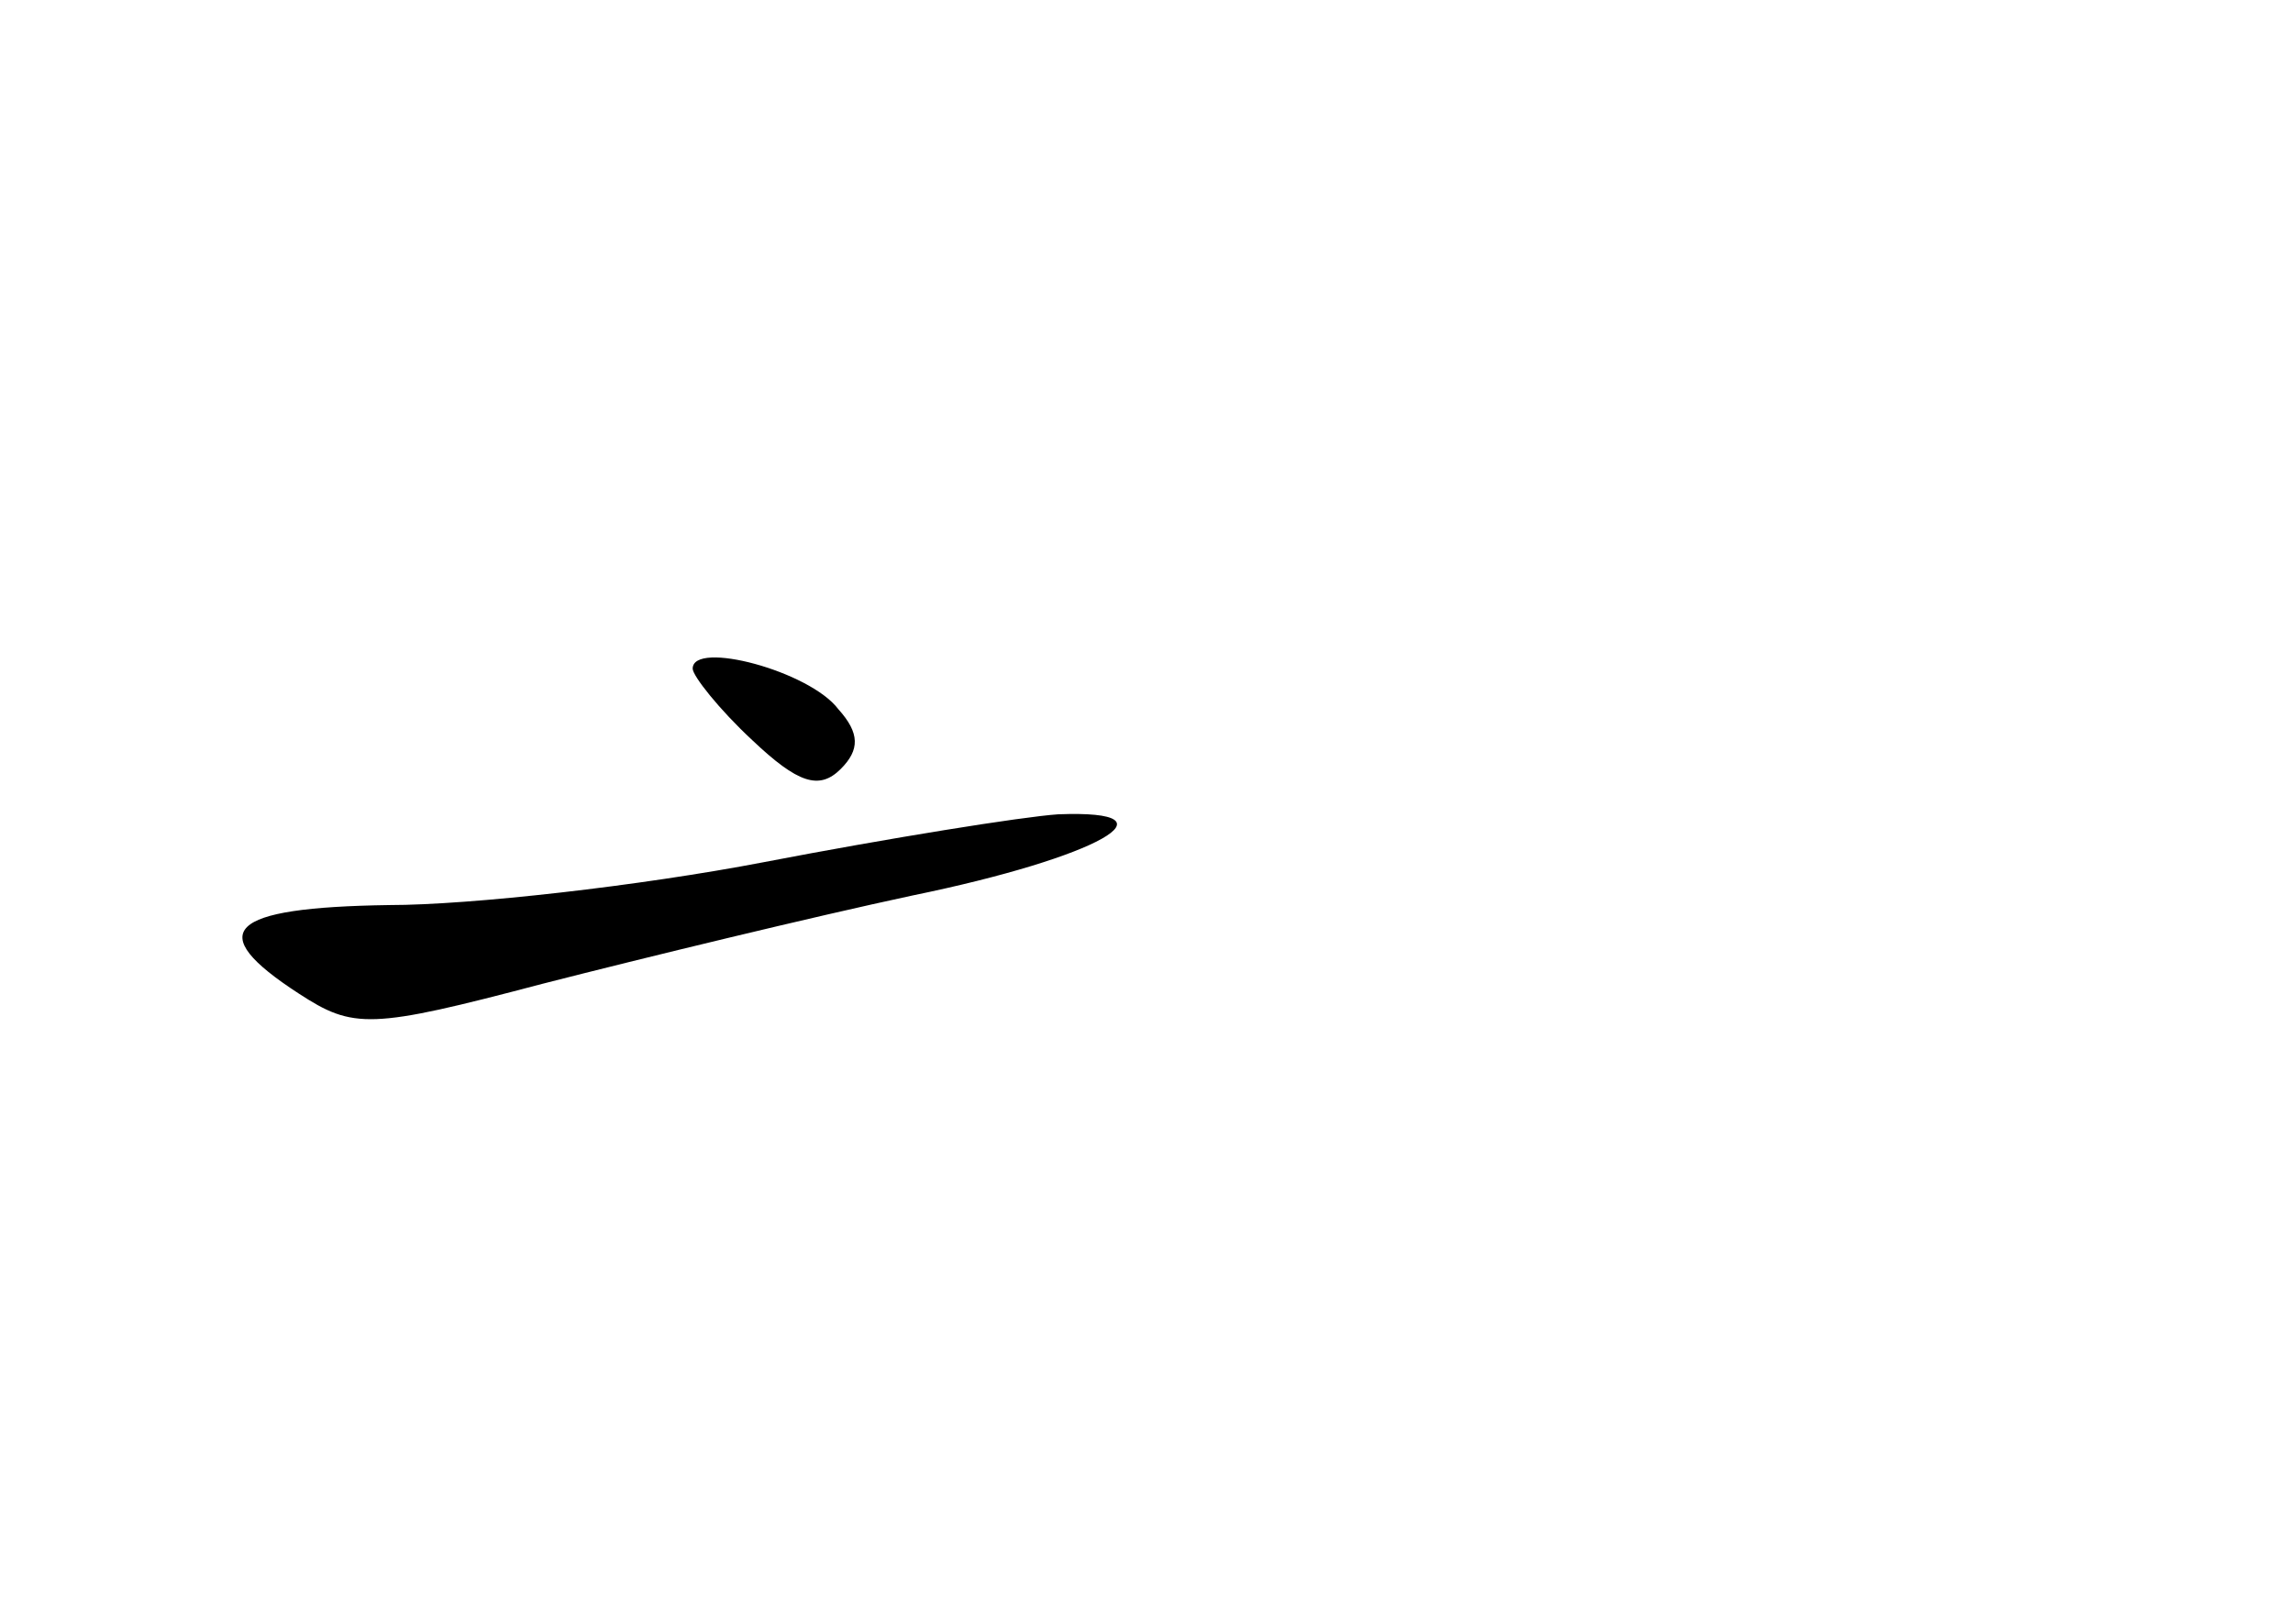 <?xml version="1.0" standalone="no"?>
<!DOCTYPE svg PUBLIC "-//W3C//DTD SVG 20010904//EN"
 "http://www.w3.org/TR/2001/REC-SVG-20010904/DTD/svg10.dtd">
<svg version="1.0" xmlns="http://www.w3.org/2000/svg"
 width="96pt" height="68pt" viewBox="0 0 96 68"
 preserveAspectRatio="xMidYMid meet">
<g transform="translate(0,68) scale(0.1,-0.1)"
fill="#000000" stroke="none">
<path d="M290 400 c0 -3 11 -17 25 -30 19 -18 28 -21 37 -12 8 8 8 15 -1 25
-12 16 -61 29 -61 17z"/>
<path d="M320 319 c-52 -10 -123 -18 -157 -18 -68 -1 -78 -11 -38 -37 23 -15
30 -15 102 4 43 11 113 28 155 37 78 16 113 36 61 34 -15 -1 -71 -10 -123 -20z"/>
</g>
</svg>
